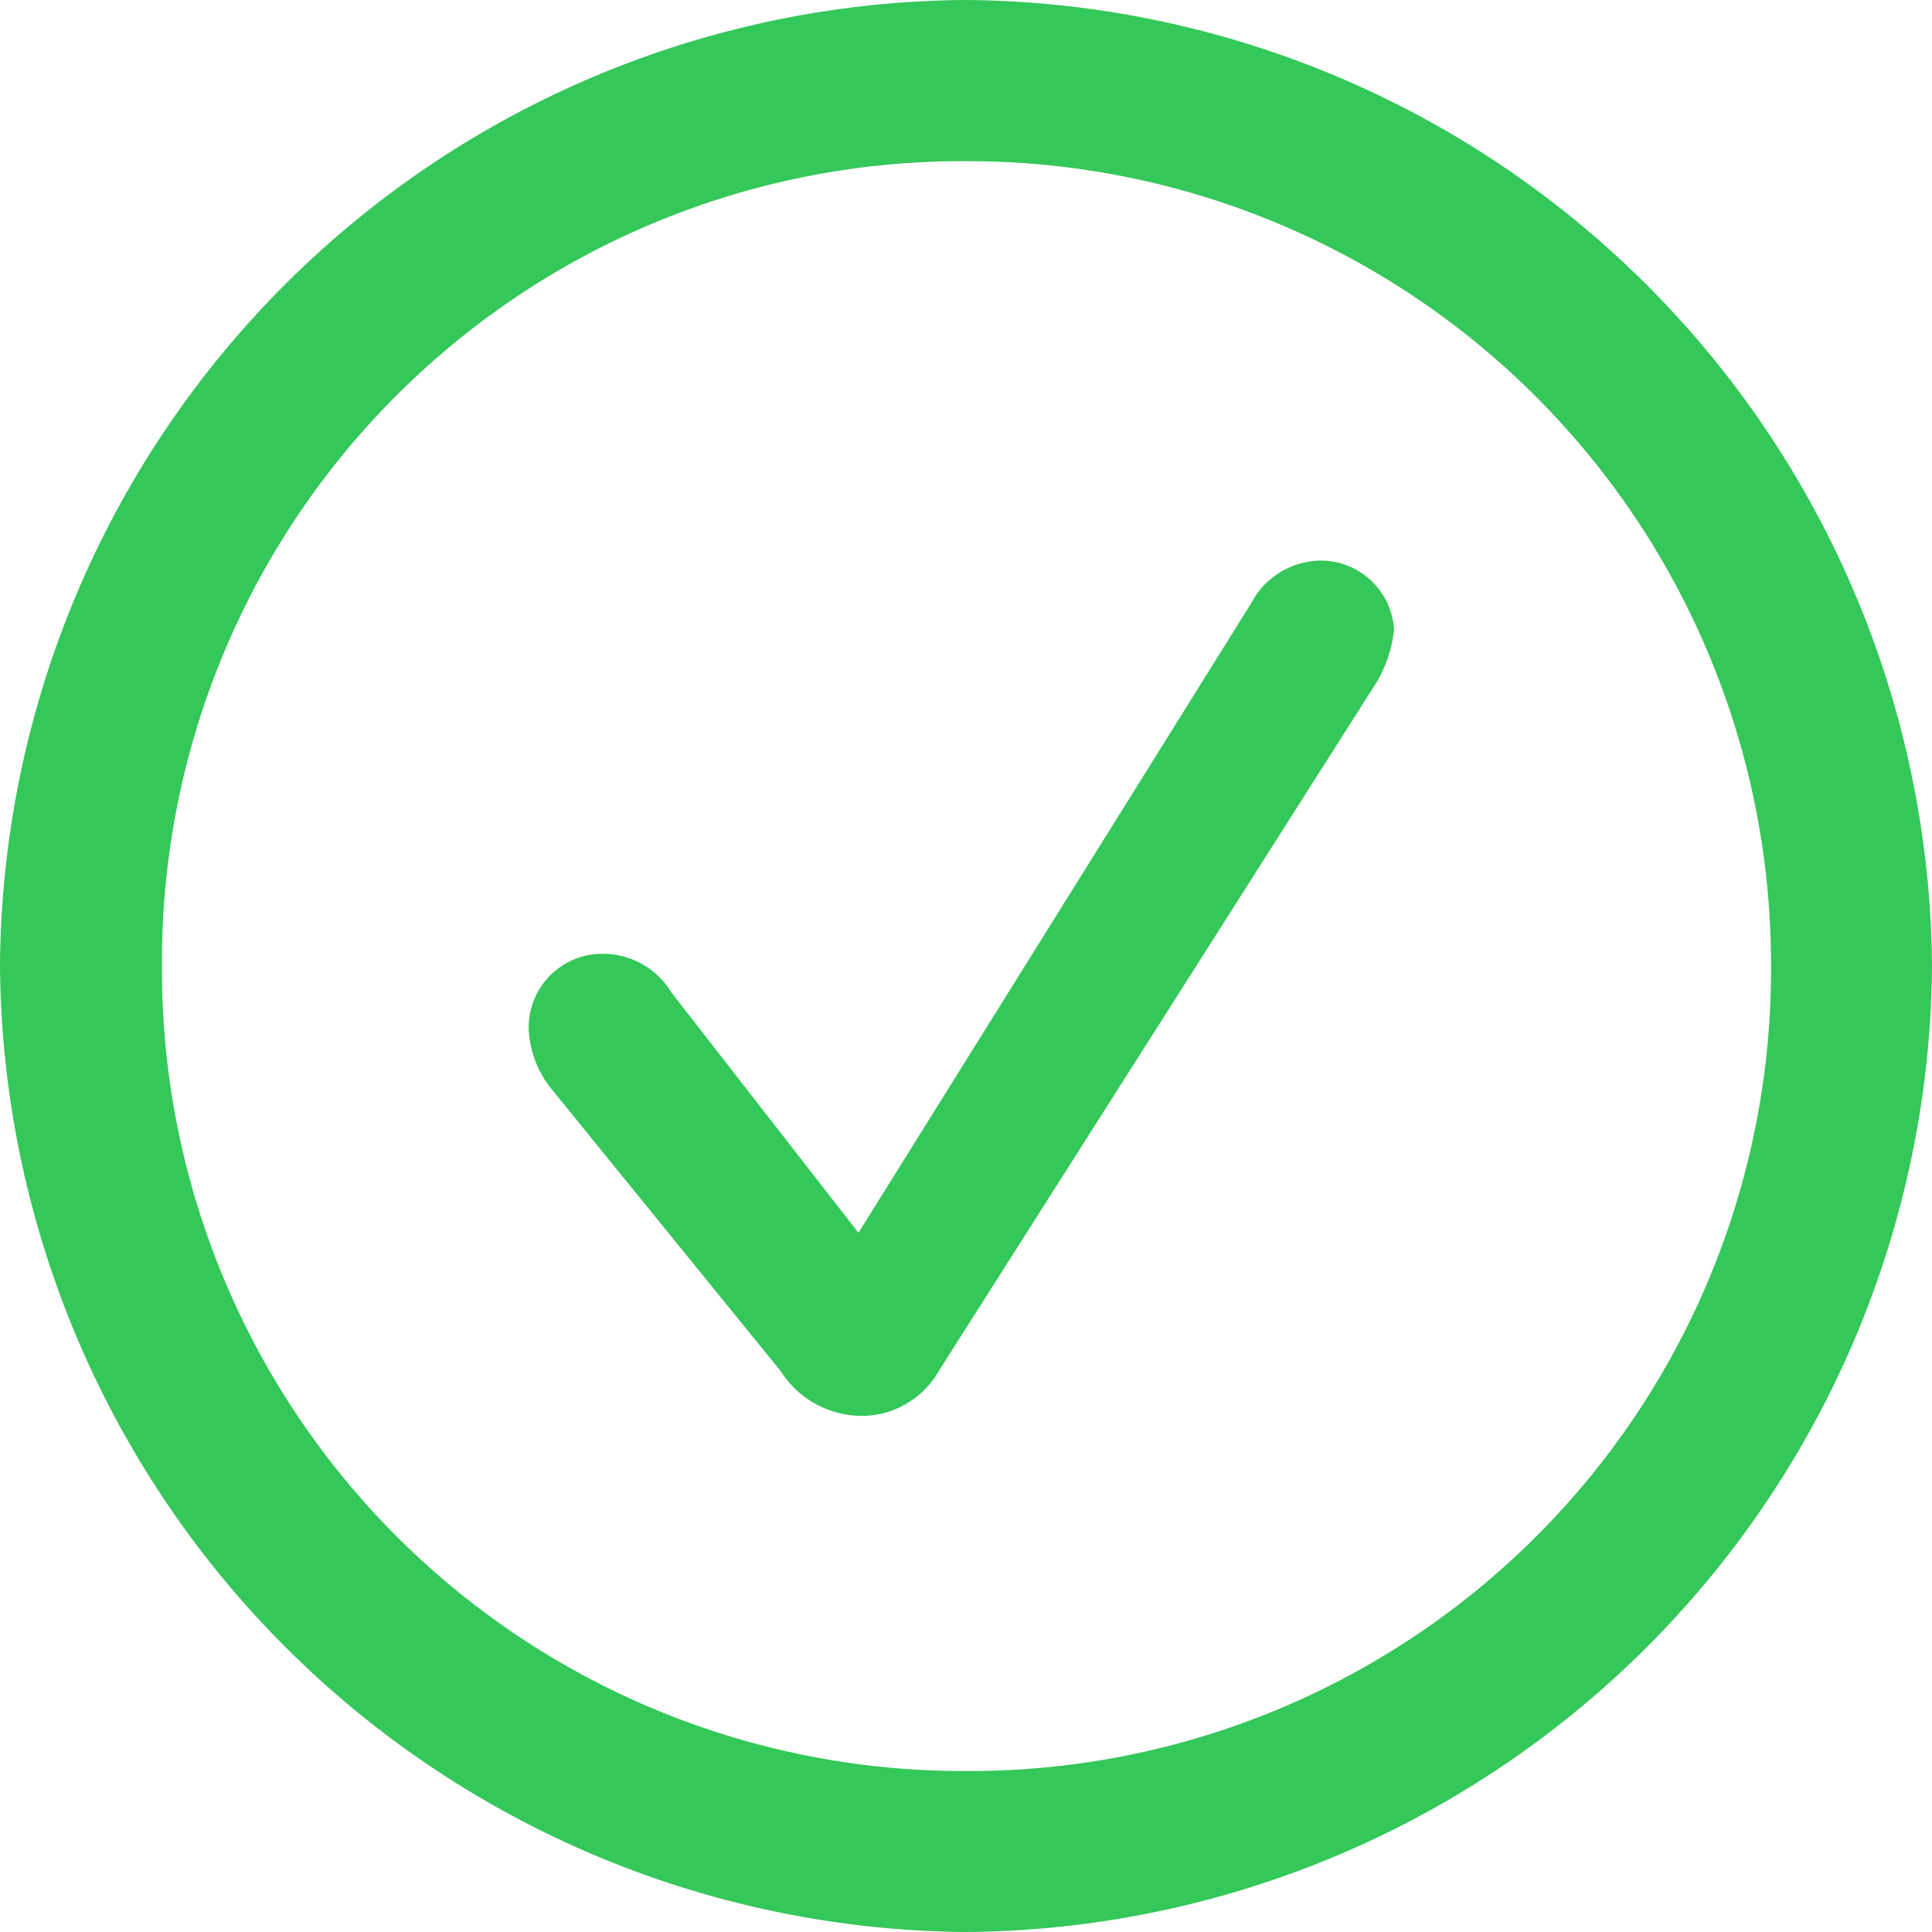 <svg xmlns="http://www.w3.org/2000/svg" width="19.922" height="19.922" viewBox="0 0 19.922 19.922"><defs><style>.a{fill:#34c759;}</style></defs><path class="a" d="M11.709,2.91A10.035,10.035,0,0,0,21.67-7.051,10.037,10.037,0,0,0,11.7-17.012,10.026,10.026,0,0,0,1.748-7.051,10.041,10.041,0,0,0,11.709,2.91Zm0-1.66a8.261,8.261,0,0,1-8.291-8.3,8.252,8.252,0,0,1,8.281-8.3,8.283,8.283,0,0,1,8.311,8.3A8.263,8.263,0,0,1,11.709,1.25ZM10.635-2.412a.916.916,0,0,0,.791-.459l4.463-7.021a1.36,1.36,0,0,0,.234-.625.757.757,0,0,0-.8-.713.822.822,0,0,0-.674.439L10.6-4.3,8.672-6.777a.826.826,0,0,0-.723-.4A.759.759,0,0,0,7.2-6.4a1.054,1.054,0,0,0,.225.605L9.8-2.871A.994.994,0,0,0,10.635-2.412Z" transform="translate(-1.748 17.012)"/></svg>